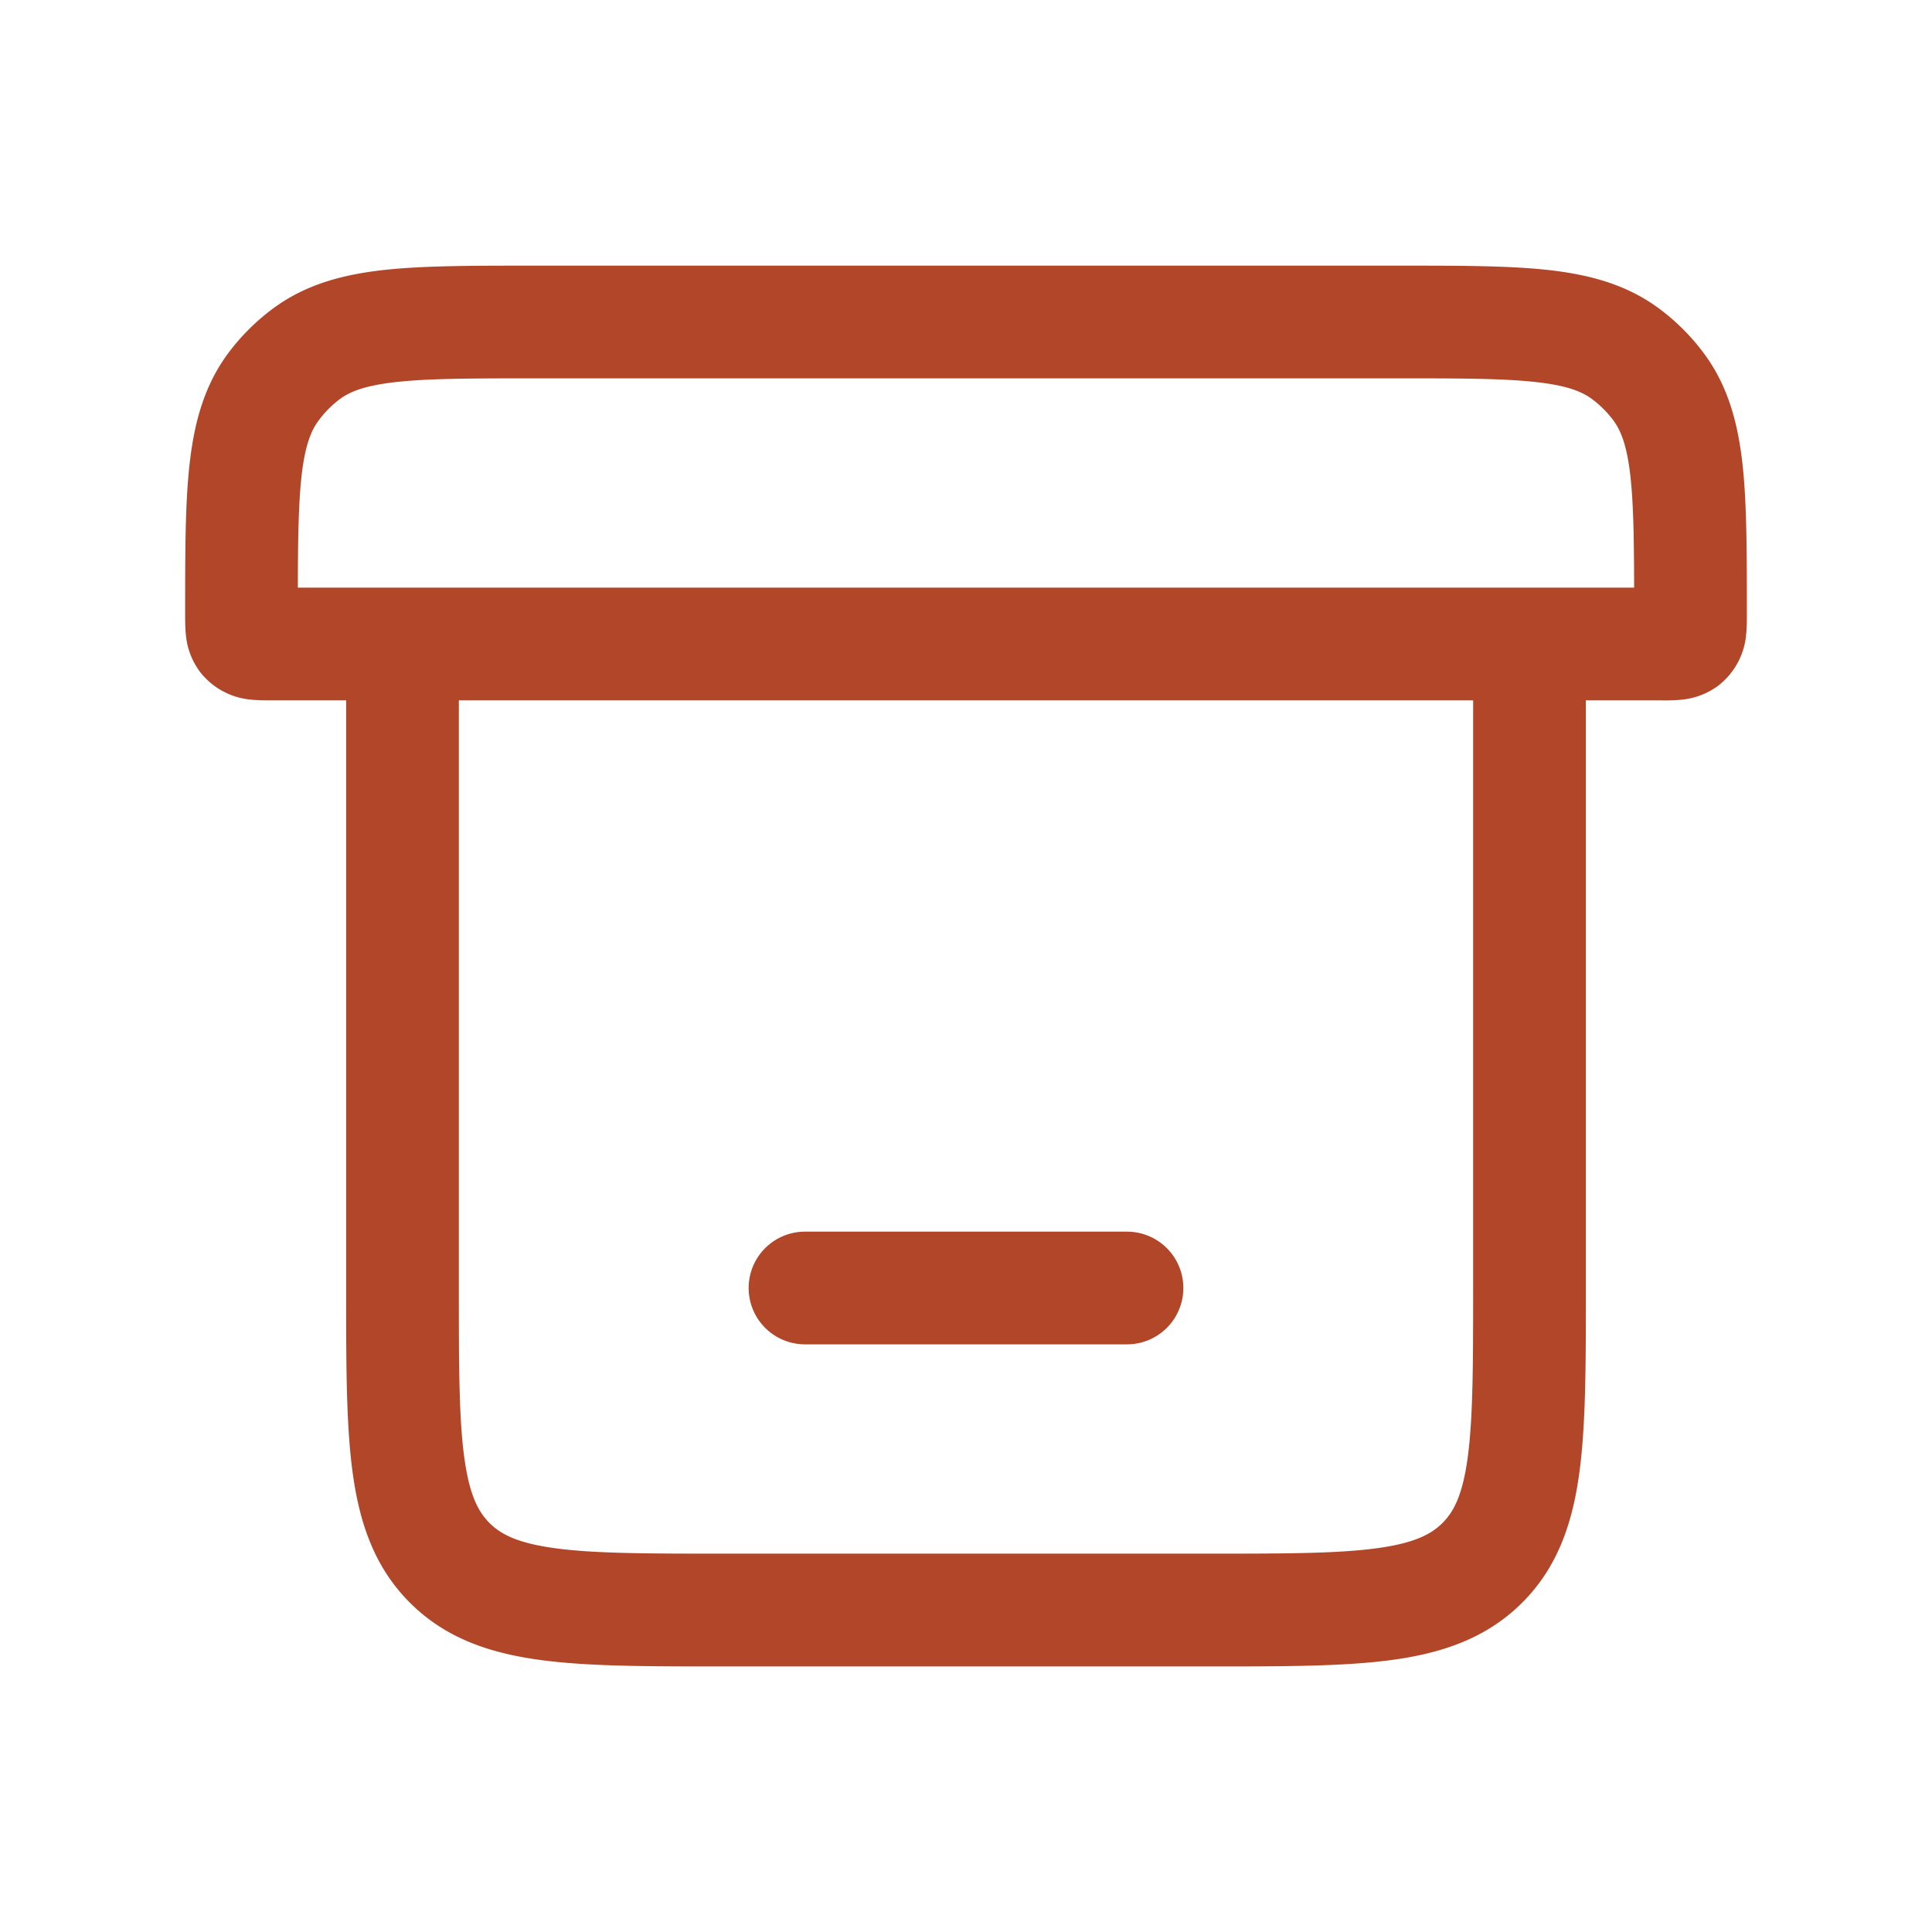 <svg width="24" height="24" viewBox="0 0 24 24" fill="none" xmlns="http://www.w3.org/2000/svg">
    <path fill-rule="evenodd" clip-rule="evenodd" d="M6.597 3.3h10.806c.734 0 1.342 0 1.83.054.512.057.978.18 1.385.485a2.7 2.7 0 0 1 .543.543c.305.407.428.873.485 1.384.054.49.054 1.097.054 1.83v.055c0 .062 0 .156-.01.242a.899.899 0 0 1-.35.628.898.898 0 0 1-.447.17c-.086.01-.18.01-.242.01l-.015-.001H19.7v7.35c0 .9 0 1.646-.08 2.238-.083.622-.266 1.177-.711 1.621-.445.445-1 .628-1.621.712-.592.08-1.338.08-2.24.08H8.952c-.901 0-1.648 0-2.239-.08-.622-.084-1.177-.267-1.621-.712-.445-.444-.628-.999-.712-1.621-.08-.591-.08-1.338-.08-2.239V8.7H3.349c-.061 0-.156 0-.24-.01a.898.898 0 0 1-.629-.35.898.898 0 0 1-.17-.447c-.01-.085-.01-.18-.01-.242v-.055c0-.733 0-1.34.055-1.83.057-.511.18-.977.484-1.384a2.7 2.7 0 0 1 .544-.543c.407-.305.873-.428 1.384-.485.489-.054 1.097-.054 1.83-.054zM5.7 8.7V16c0 .963.001 1.614.067 2.101.063.467.172.677.314.818.14.141.35.251.818.314.487.066 1.138.067 2.1.067h6c.963 0 1.615-.001 2.102-.067.467-.063.677-.173.818-.314.141-.14.251-.35.314-.818.065-.487.067-1.138.067-2.101V8.7H5.7zm-.78-3.954c-.39.043-.574.12-.7.213a1.3 1.3 0 0 0-.26.262c-.095.126-.171.31-.215.7-.037.342-.044.776-.045 1.379h16.6c-.002-.603-.008-1.037-.046-1.38-.043-.389-.12-.573-.213-.699a1.301 1.301 0 0 0-.262-.262c-.126-.094-.31-.17-.7-.213-.402-.045-.932-.046-1.716-.046H6.636c-.783 0-1.313.001-1.716.046z" fill="#B24629"/>
    <path fill-rule="evenodd" clip-rule="evenodd" d="M9.3 16a.7.7 0 0 1 .7-.7h4a.7.7 0 1 1 0 1.4h-4a.7.7 0 0 1-.7-.7z" fill="#B24629"/>
</svg>
